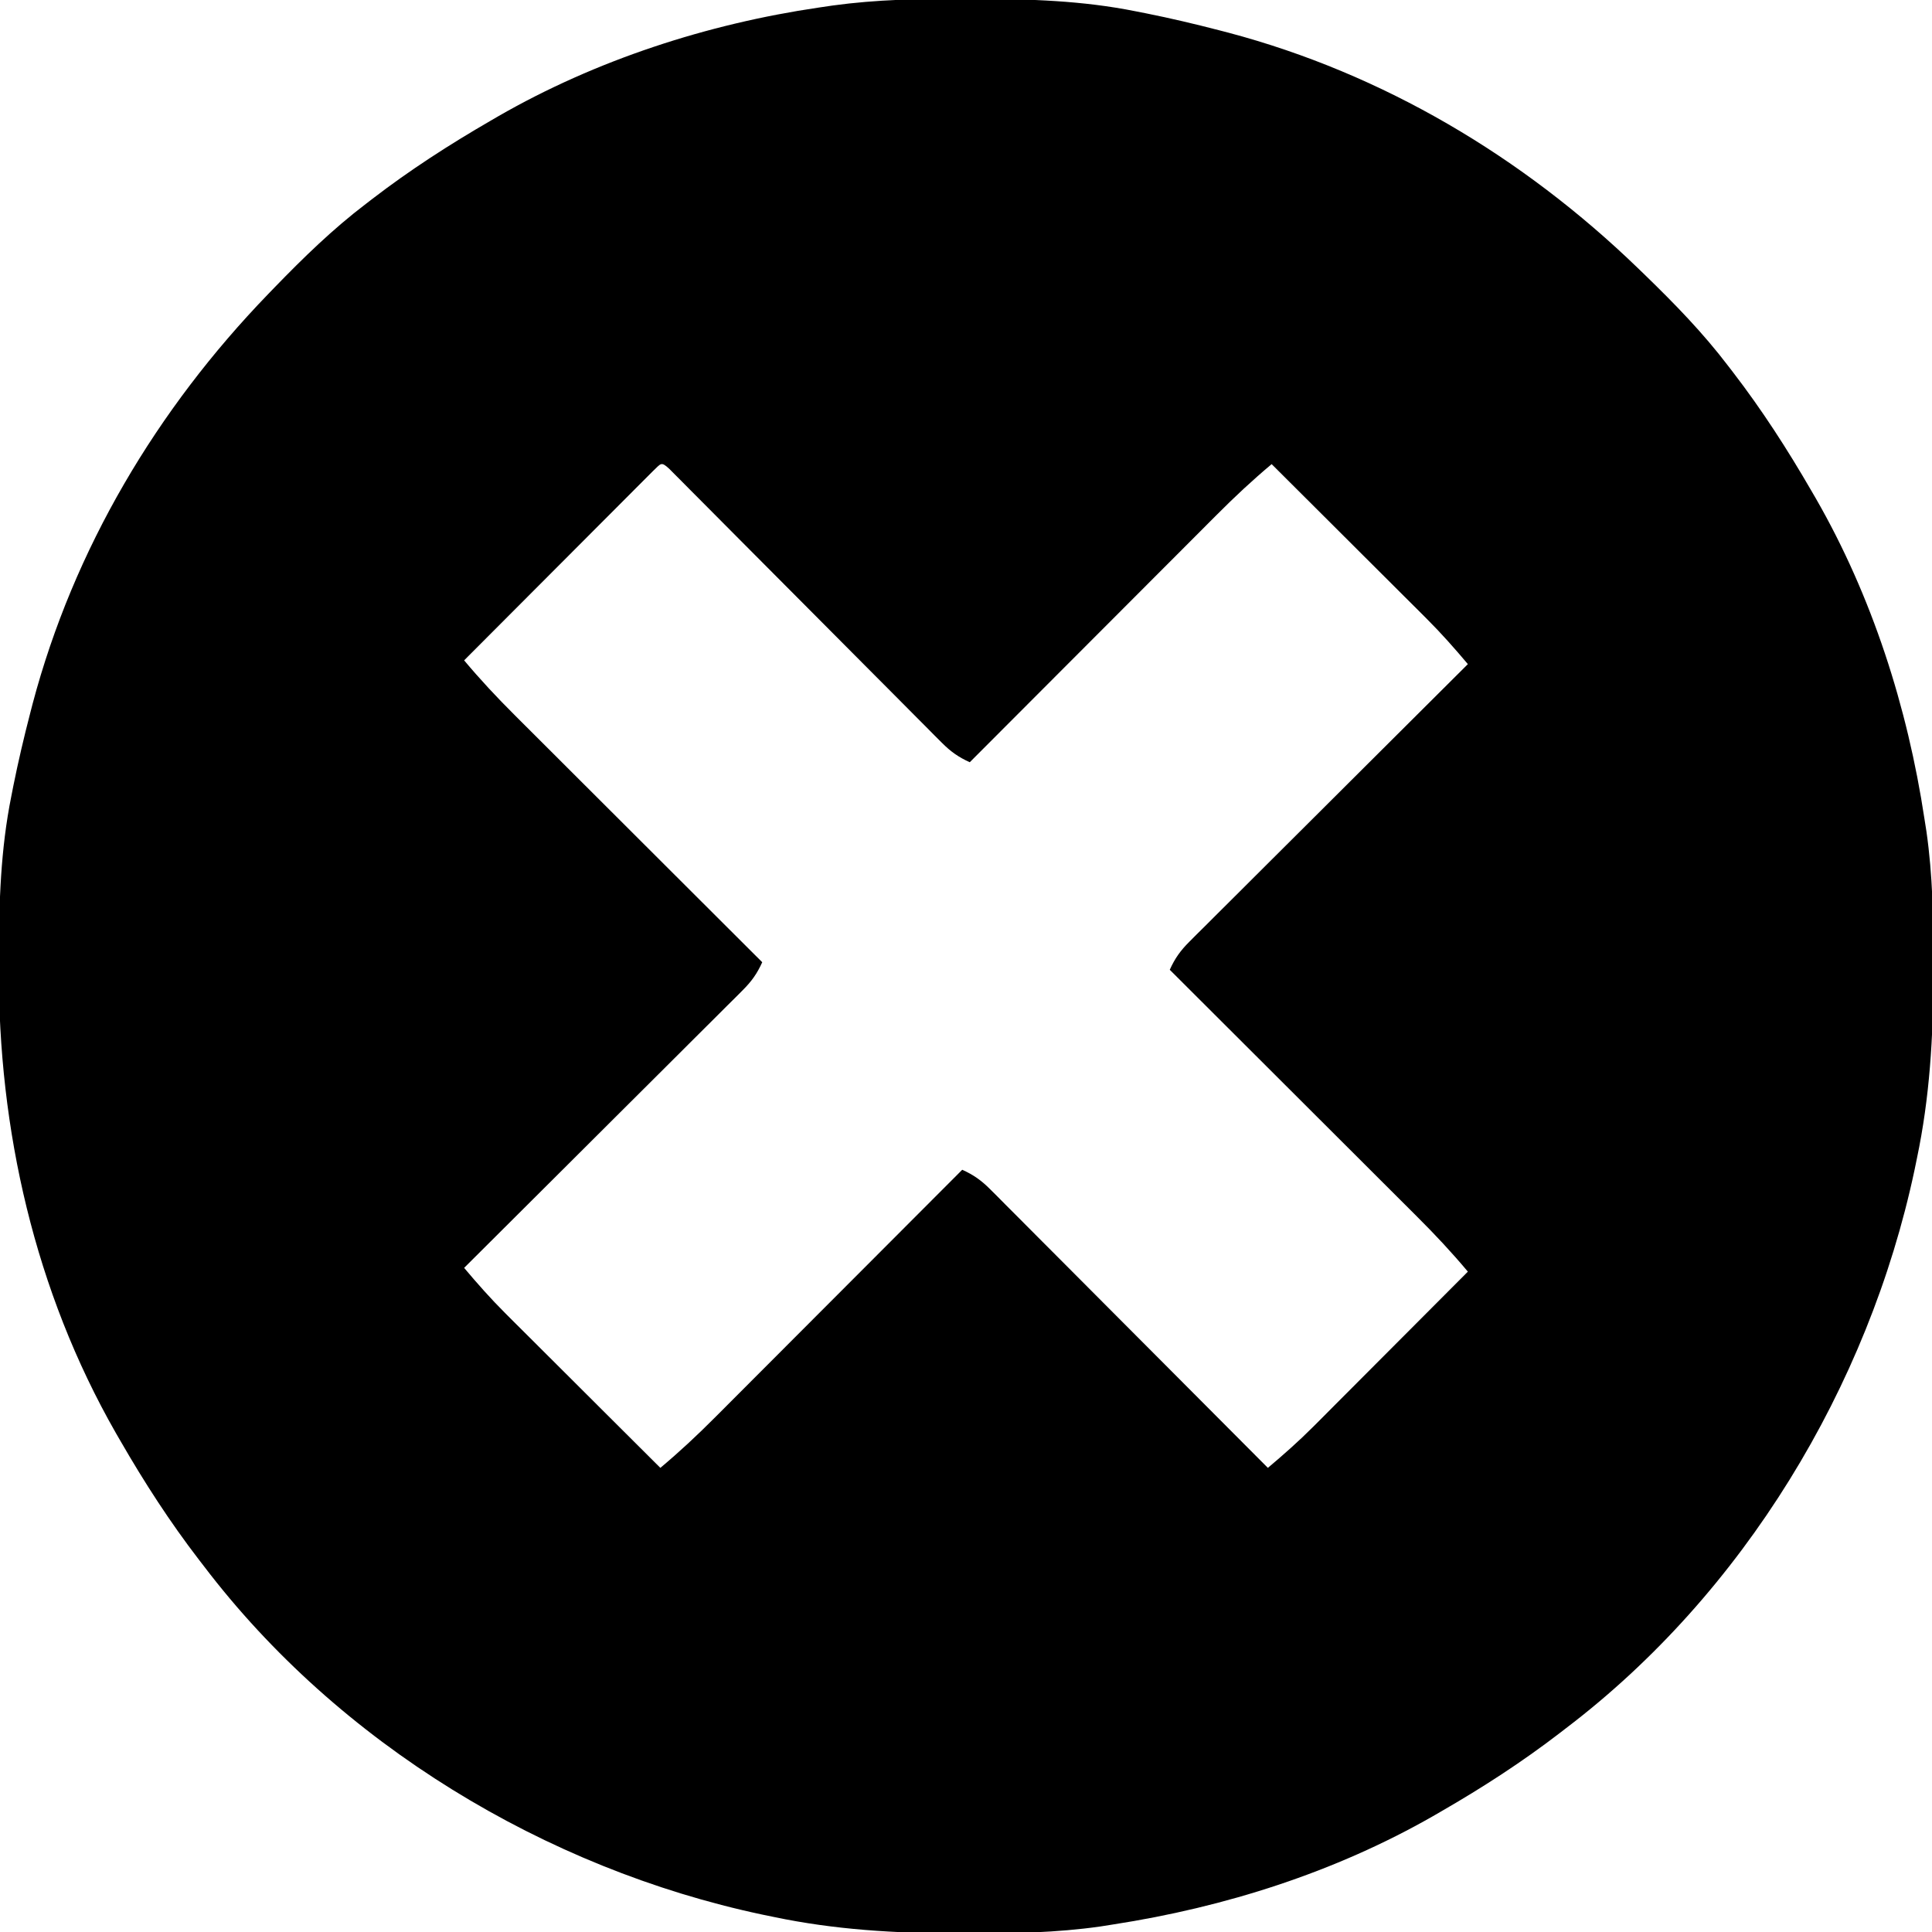 <?xml version="1.0" encoding="UTF-8"?>
<svg version="1.1" xmlns="http://www.w3.org/2000/svg" width="512" height="512">
<path d="M0 0 C0.97 0.002 1.939 0.004 2.938 0.006 C17.27 0.051 31.284 0.47 45.375 3.312 C46.277 3.489 47.179 3.666 48.108 3.849 C54.581 5.147 60.985 6.654 67.375 8.312 C68.621 8.635 68.621 8.635 69.892 8.964 C110.945 19.852 147.937 41.91 178.375 71.312 C178.996 71.911 179.617 72.51 180.256 73.127 C188.158 80.791 195.703 88.532 202.375 97.312 C202.792 97.853 203.208 98.393 203.638 98.95 C211.321 108.945 218.063 119.405 224.375 130.312 C224.769 130.99 225.164 131.667 225.57 132.365 C240.51 158.339 249.904 187.75 254.375 217.312 C254.552 218.435 254.728 219.557 254.91 220.714 C256.567 232.327 256.774 243.844 256.75 255.562 C256.749 257.081 256.749 257.081 256.748 258.629 C256.708 275.164 255.784 291.083 252.375 307.312 C252.166 308.328 251.957 309.343 251.742 310.389 C239.539 367.821 206.386 422.586 159.375 458.312 C158.835 458.729 158.294 459.146 157.738 459.575 C147.743 467.258 137.293 474.018 126.375 480.312 C125.638 480.739 124.902 481.166 124.143 481.605 C98.11 496.488 68.946 505.75 39.375 510.312 C38.248 510.491 37.121 510.669 35.96 510.852 C24.352 512.507 12.838 512.711 1.125 512.688 C-0.393 512.687 -0.393 512.687 -1.942 512.686 C-18.476 512.645 -34.396 511.721 -50.625 508.312 C-52.148 507.999 -52.148 507.999 -53.702 507.679 C-111.134 495.476 -165.899 462.324 -201.625 415.312 C-202.042 414.772 -202.458 414.232 -202.888 413.675 C-210.571 403.681 -217.331 393.23 -223.625 382.312 C-224.052 381.576 -224.478 380.839 -224.918 380.08 C-246.389 342.522 -256.105 299.681 -255.938 256.688 C-255.935 255.233 -255.935 255.233 -255.932 253.749 C-255.887 239.418 -255.468 225.404 -252.625 211.312 C-252.448 210.411 -252.271 209.509 -252.089 208.58 C-250.79 202.107 -249.283 195.702 -247.625 189.312 C-247.41 188.482 -247.195 187.651 -246.974 186.795 C-236.086 145.742 -214.027 108.751 -184.625 78.312 C-184.026 77.692 -183.427 77.071 -182.81 76.431 C-175.146 68.53 -167.405 60.985 -158.625 54.312 C-158.085 53.896 -157.544 53.479 -156.988 53.05 C-146.993 45.367 -136.533 38.624 -125.625 32.312 C-124.948 31.918 -124.271 31.524 -123.573 31.118 C-97.654 16.21 -68.161 6.651 -38.625 2.312 C-37.42 2.135 -36.216 1.958 -34.975 1.775 C-23.317 0.176 -11.753 -0.046 0 0 Z M-82.719 125.287 C-83.641 126.21 -84.562 127.134 -85.512 128.086 C-86.019 128.593 -86.527 129.1 -87.049 129.623 C-88.734 131.309 -90.416 132.998 -92.098 134.688 C-93.262 135.854 -94.426 137.019 -95.591 138.185 C-98.662 141.26 -101.731 144.339 -104.799 147.418 C-107.927 150.556 -111.058 153.692 -114.189 156.828 C-120.337 162.987 -126.482 169.149 -132.625 175.312 C-128.376 180.387 -123.934 185.143 -119.243 189.808 C-118.53 190.521 -117.817 191.234 -117.082 191.969 C-114.747 194.303 -112.409 196.634 -110.07 198.965 C-108.442 200.591 -106.814 202.218 -105.186 203.845 C-100.917 208.11 -96.645 212.372 -92.373 216.633 C-88.007 220.989 -83.644 225.347 -79.281 229.705 C-70.732 238.244 -62.179 246.779 -53.625 255.312 C-54.972 258.313 -56.464 260.4 -58.789 262.717 C-59.439 263.37 -60.09 264.024 -60.76 264.697 C-61.473 265.402 -62.186 266.108 -62.92 266.835 C-63.672 267.587 -64.423 268.338 -65.197 269.113 C-67.681 271.595 -70.173 274.071 -72.664 276.547 C-74.388 278.267 -76.111 279.988 -77.835 281.709 C-82.371 286.237 -86.913 290.76 -91.457 295.281 C-96.092 299.896 -100.721 304.517 -105.352 309.137 C-114.437 318.201 -123.529 327.259 -132.625 336.312 C-129.127 340.47 -125.571 344.491 -121.721 348.33 C-120.801 349.25 -119.88 350.171 -118.932 351.119 C-117.947 352.099 -116.962 353.079 -115.977 354.059 C-114.954 355.08 -113.931 356.101 -112.908 357.123 C-110.237 359.79 -107.564 362.454 -104.889 365.117 C-102.152 367.844 -99.418 370.573 -96.684 373.303 C-91.334 378.642 -85.98 383.978 -80.625 389.312 C-75.551 385.063 -70.795 380.621 -66.129 375.93 C-65.416 375.217 -64.703 374.504 -63.968 373.77 C-61.634 371.435 -59.303 369.096 -56.973 366.758 C-55.346 365.129 -53.72 363.501 -52.093 361.874 C-47.828 357.605 -43.566 353.333 -39.304 349.06 C-34.949 344.695 -30.591 340.332 -26.232 335.969 C-17.694 327.419 -9.158 318.867 -0.625 310.312 C2.375 311.659 4.462 313.152 6.779 315.476 C7.433 316.127 8.086 316.778 8.759 317.448 C9.818 318.517 9.818 318.517 10.897 319.608 C11.649 320.359 12.401 321.111 13.175 321.885 C15.658 324.369 18.134 326.86 20.609 329.352 C22.33 331.075 24.05 332.799 25.771 334.522 C30.3 339.058 34.823 343.601 39.344 348.144 C43.959 352.779 48.579 357.409 53.199 362.039 C62.263 371.125 71.321 380.216 80.375 389.312 C84.532 385.814 88.553 382.259 92.392 378.409 C93.313 377.488 94.233 376.568 95.182 375.619 C96.161 374.634 97.141 373.649 98.121 372.664 C99.142 371.641 100.164 370.618 101.185 369.596 C103.852 366.925 106.516 364.251 109.18 361.577 C111.906 358.84 114.636 356.105 117.365 353.371 C122.705 348.021 128.041 342.668 133.375 337.312 C129.126 332.238 124.684 327.482 119.993 322.817 C118.923 321.747 118.923 321.747 117.832 320.656 C115.497 318.322 113.159 315.991 110.82 313.66 C109.192 312.034 107.564 310.407 105.936 308.78 C101.667 304.515 97.395 300.253 93.123 295.992 C88.757 291.636 84.394 287.278 80.031 282.92 C71.482 274.381 62.929 265.846 54.375 257.312 C55.722 254.312 57.214 252.225 59.539 249.908 C60.189 249.255 60.84 248.601 61.51 247.928 C62.223 247.223 62.936 246.517 63.67 245.79 C64.422 245.038 65.173 244.287 65.947 243.512 C68.431 241.03 70.923 238.554 73.414 236.078 C75.138 234.358 76.861 232.637 78.585 230.916 C83.121 226.388 87.663 221.865 92.207 217.344 C96.842 212.729 101.471 208.108 106.102 203.488 C115.187 194.424 124.279 185.366 133.375 176.312 C129.877 172.155 126.321 168.134 122.471 164.295 C121.551 163.375 120.63 162.454 119.682 161.506 C118.697 160.526 117.712 159.546 116.727 158.566 C115.704 157.545 114.681 156.524 113.658 155.502 C110.987 152.835 108.314 150.171 105.639 147.508 C102.902 144.781 100.168 142.052 97.434 139.322 C92.084 133.983 86.73 128.647 81.375 123.312 C76.301 127.562 71.545 132.004 66.879 136.695 C65.81 137.764 65.81 137.764 64.718 138.855 C62.384 141.19 60.053 143.529 57.723 145.867 C56.096 147.496 54.47 149.124 52.843 150.751 C48.578 155.02 44.316 159.292 40.054 163.565 C35.699 167.93 31.341 172.293 26.982 176.656 C18.444 185.206 9.908 193.758 1.375 202.312 C-1.625 200.966 -3.708 199.476 -6.023 197.149 C-7 196.173 -7 196.173 -7.998 195.177 C-8.702 194.464 -9.406 193.752 -10.132 193.017 C-10.882 192.266 -11.632 191.514 -12.404 190.74 C-14.882 188.256 -17.353 185.765 -19.824 183.273 C-21.542 181.549 -23.26 179.826 -24.979 178.103 C-29.502 173.566 -34.02 169.024 -38.536 164.481 C-45.774 157.199 -53.019 149.924 -60.268 142.653 C-62.806 140.104 -65.34 137.553 -67.874 135.001 C-69.418 133.45 -70.962 131.9 -72.507 130.349 C-73.217 129.632 -73.927 128.915 -74.658 128.177 C-75.302 127.532 -75.945 126.887 -76.608 126.222 C-77.17 125.657 -77.732 125.092 -78.311 124.509 C-80.496 122.519 -80.435 123.134 -82.719 125.287 Z " fill="#000000" transform="translate(255.625,-0.312)"/>
</svg>
